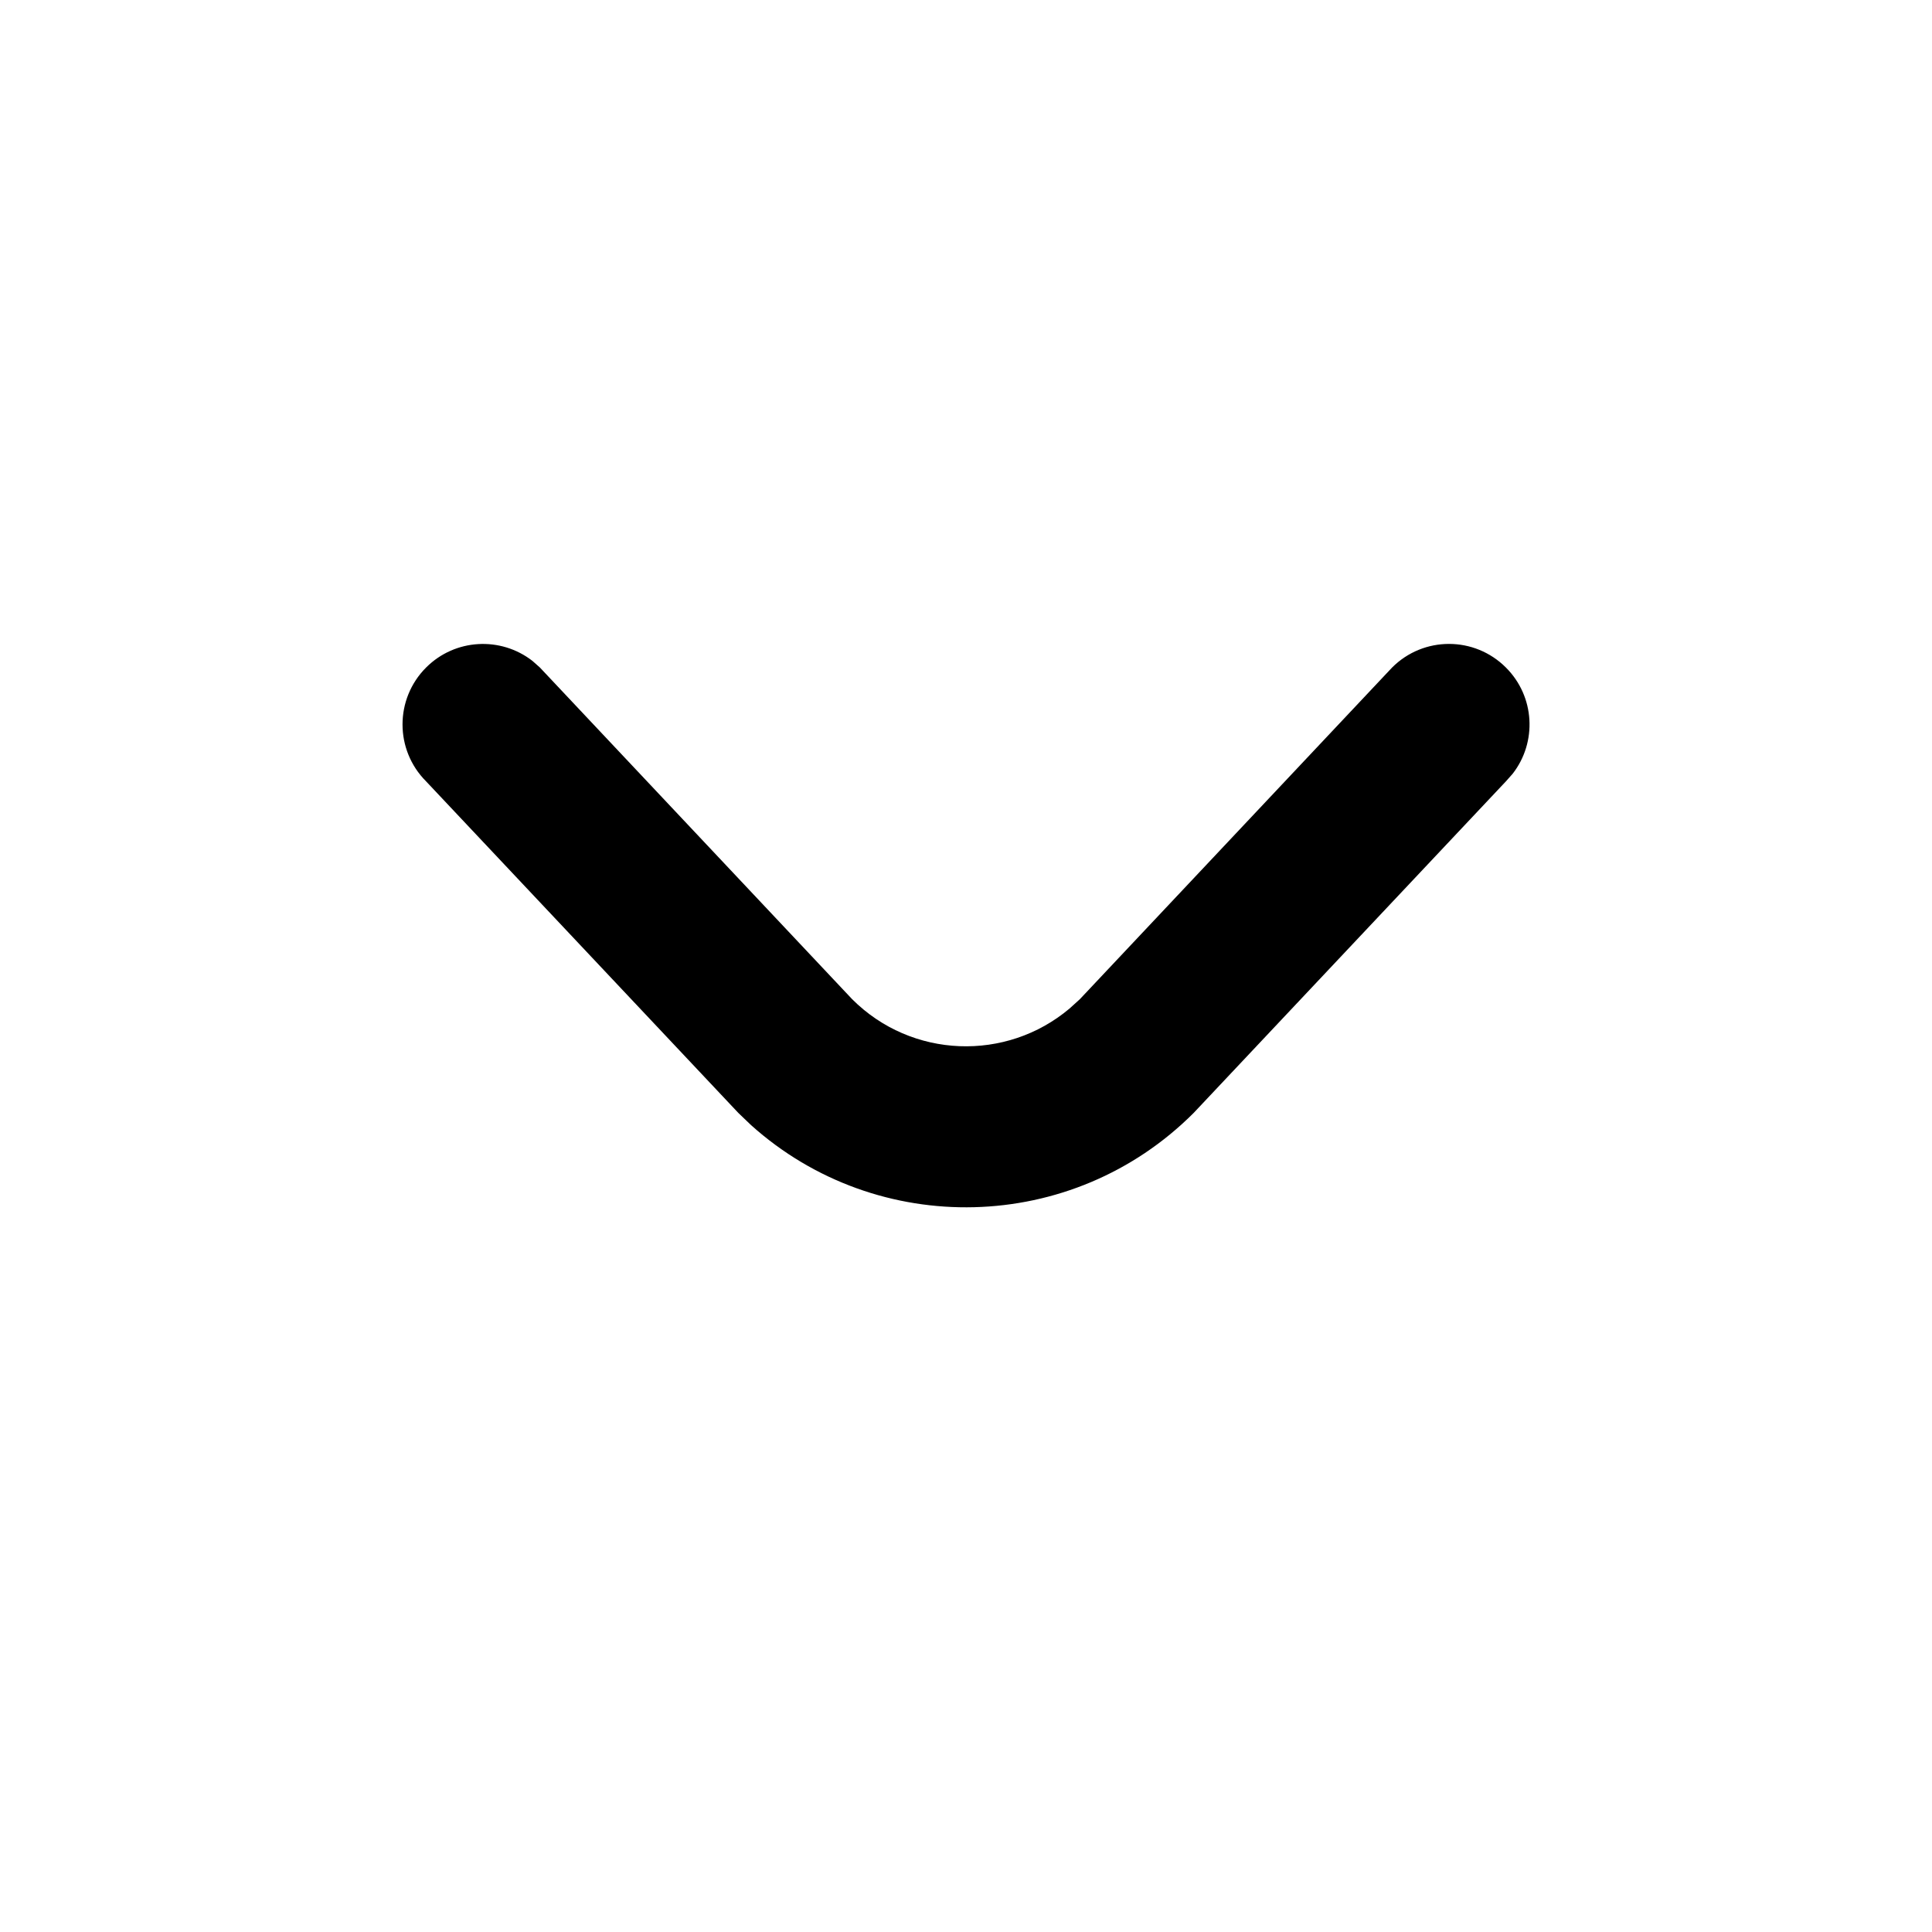 <svg width="18" height="18" viewBox="0 0 18 18" fill="none" xmlns="http://www.w3.org/2000/svg">
<path fill-rule="evenodd" clip-rule="evenodd" d="M11.121 10.369C9.989 11.502 8.176 11.54 6.998 10.483L6.879 10.369L3.97 7.28C3.677 6.987 3.677 6.512 3.97 6.219C4.24 5.949 4.665 5.928 4.96 6.157L5.03 6.219L7.939 9.309C8.494 9.864 9.376 9.893 9.965 9.396L10.061 9.309L12.97 6.219C13.263 5.926 13.737 5.926 14.03 6.219C14.301 6.489 14.322 6.915 14.093 7.209L14.03 7.28L11.121 10.369Z" fill="black"/>
</svg>
